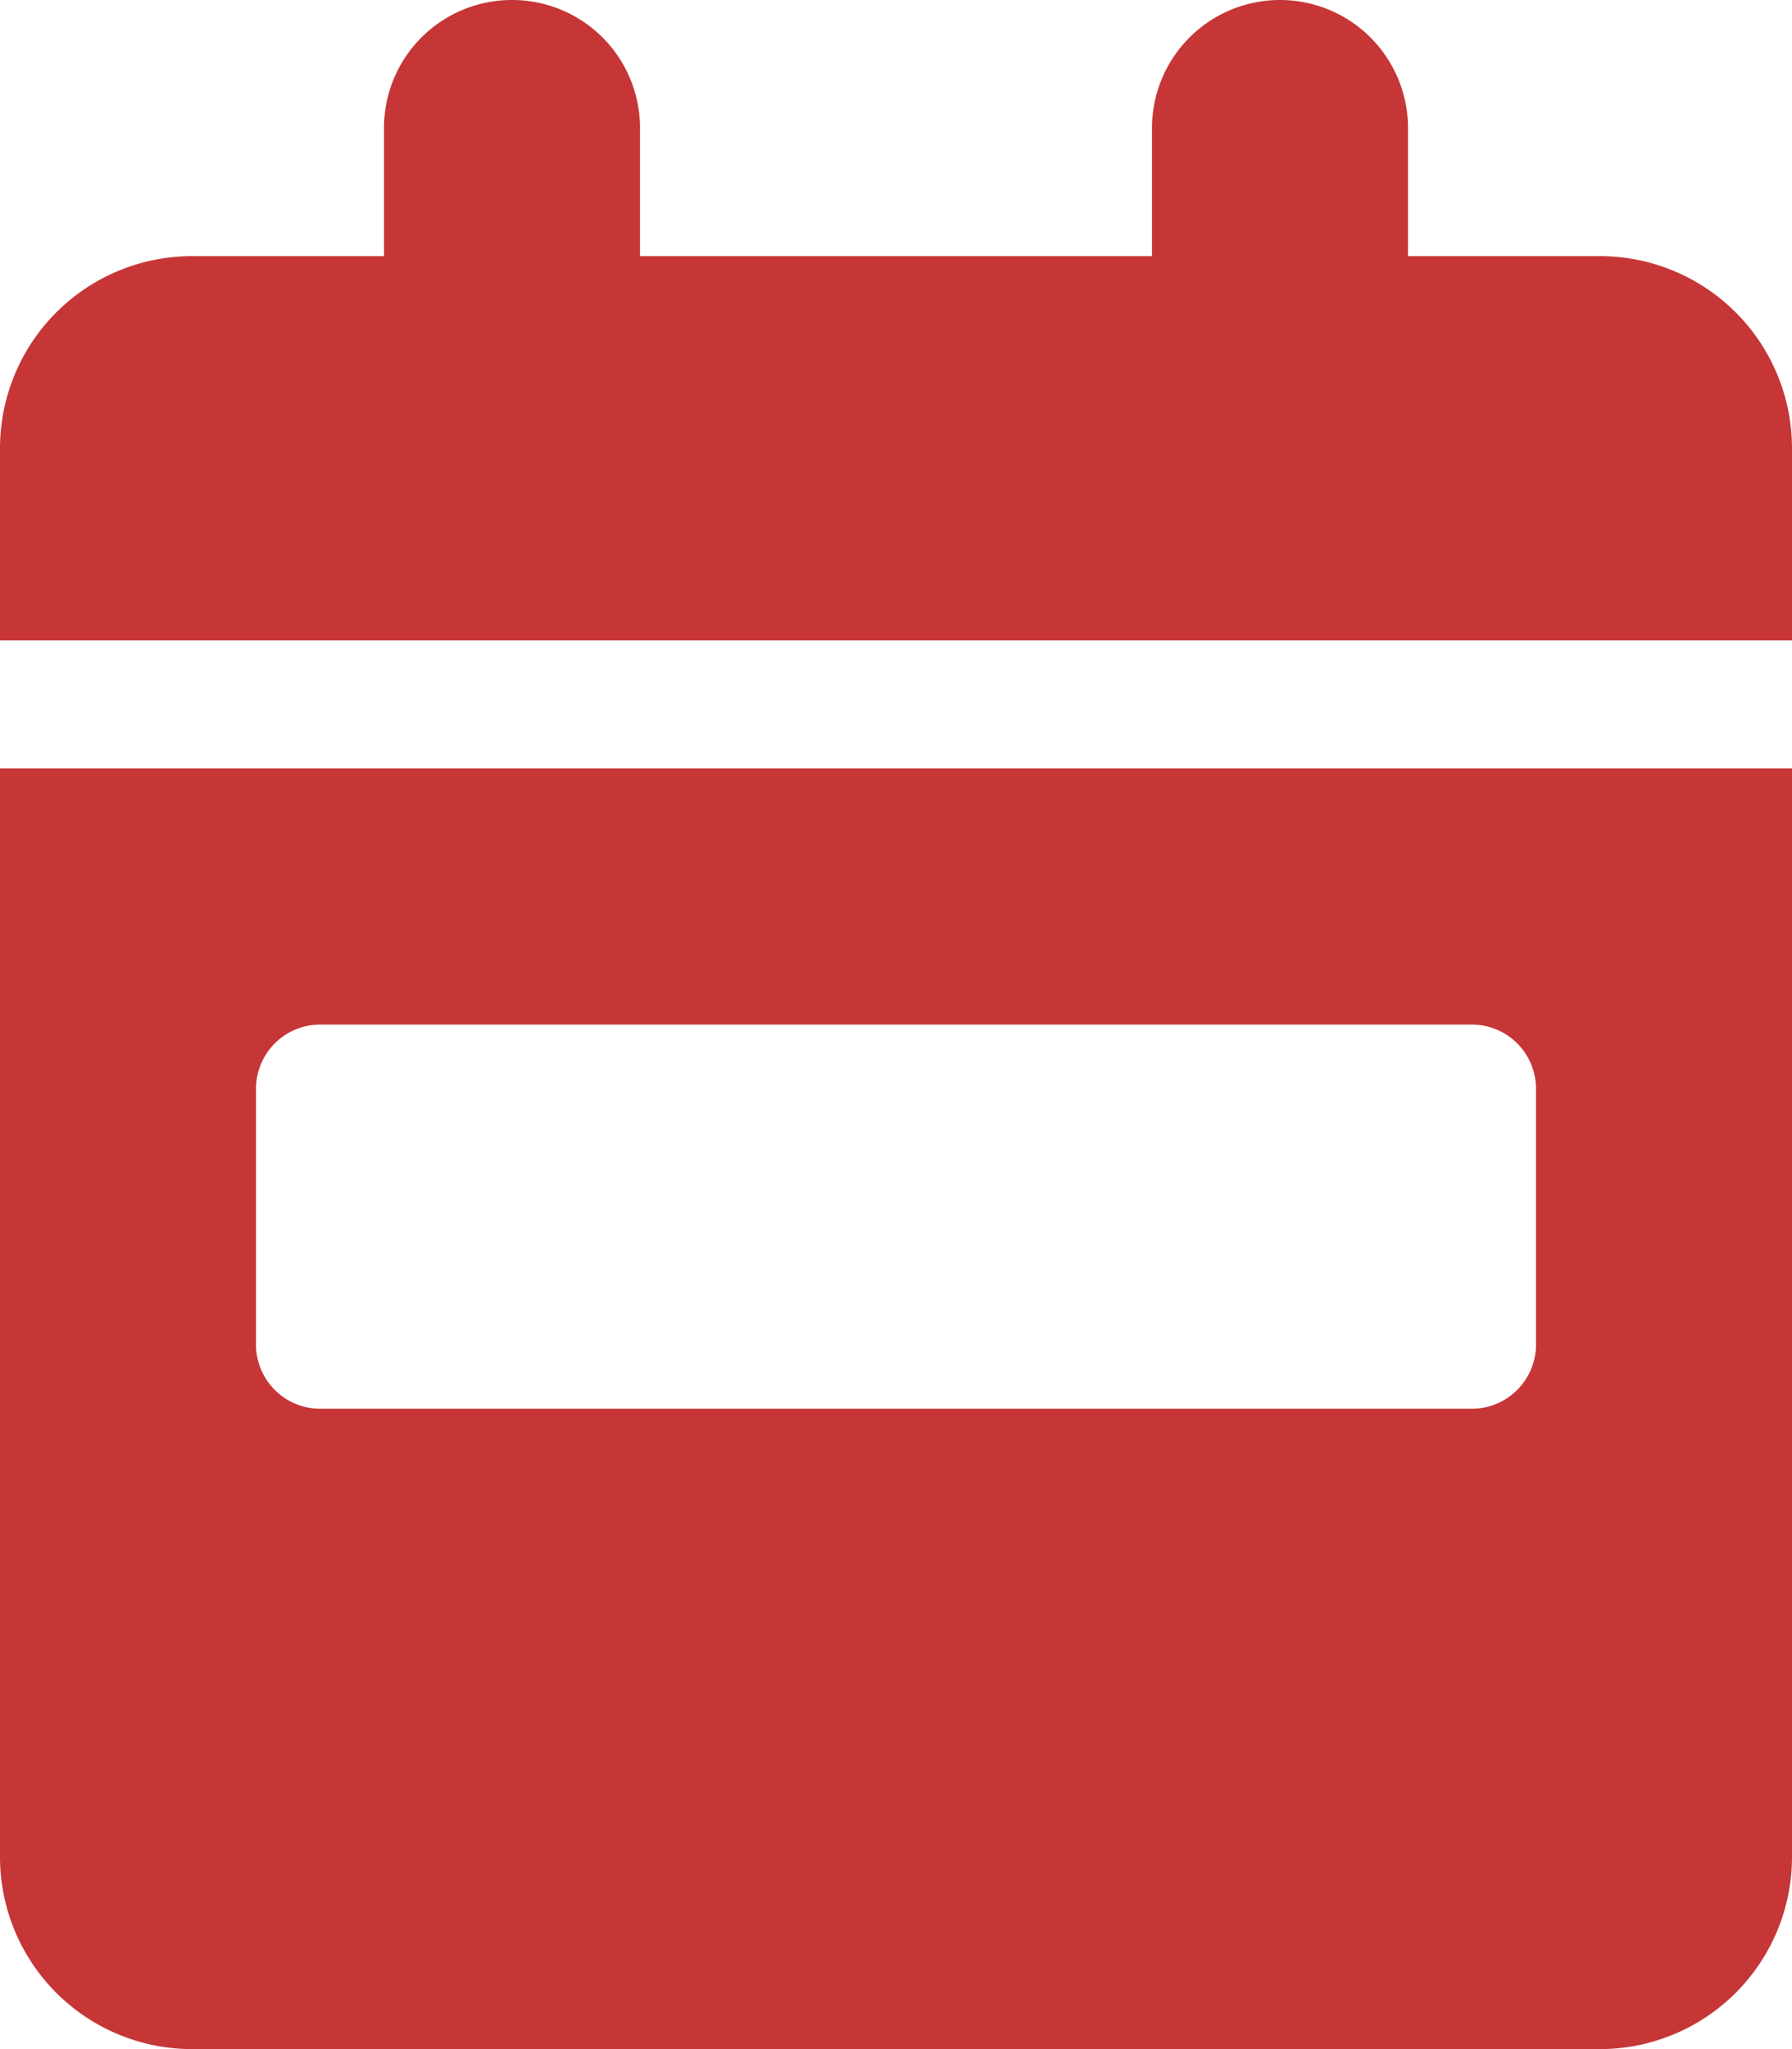 <svg xmlns="http://www.w3.org/2000/svg" width="24.5" height="28" viewBox="0 0 24.5 28">
  <path id="Icone_-_Data_de_finalização_do_contrato" data-name="Icone - Data de finalização do contrato" d="M7,0A1.748,1.748,0,0,1,8.75,1.75V3.5h7V1.75a1.75,1.75,0,0,1,3.5,0V3.5h2.625A2.626,2.626,0,0,1,24.5,6.125V8.75H0V6.125A2.626,2.626,0,0,1,2.625,3.5H5.25V1.75A1.748,1.748,0,0,1,7,0ZM0,10.5H24.5V25.375A2.626,2.626,0,0,1,21.875,28H2.625A2.626,2.626,0,0,1,0,25.375ZM4.375,14a.878.878,0,0,0-.875.875v3.5a.878.878,0,0,0,.875.875h15.75A.878.878,0,0,0,21,18.375v-3.5A.878.878,0,0,0,20.125,14Z" fill="#c63637"/>
</svg>

